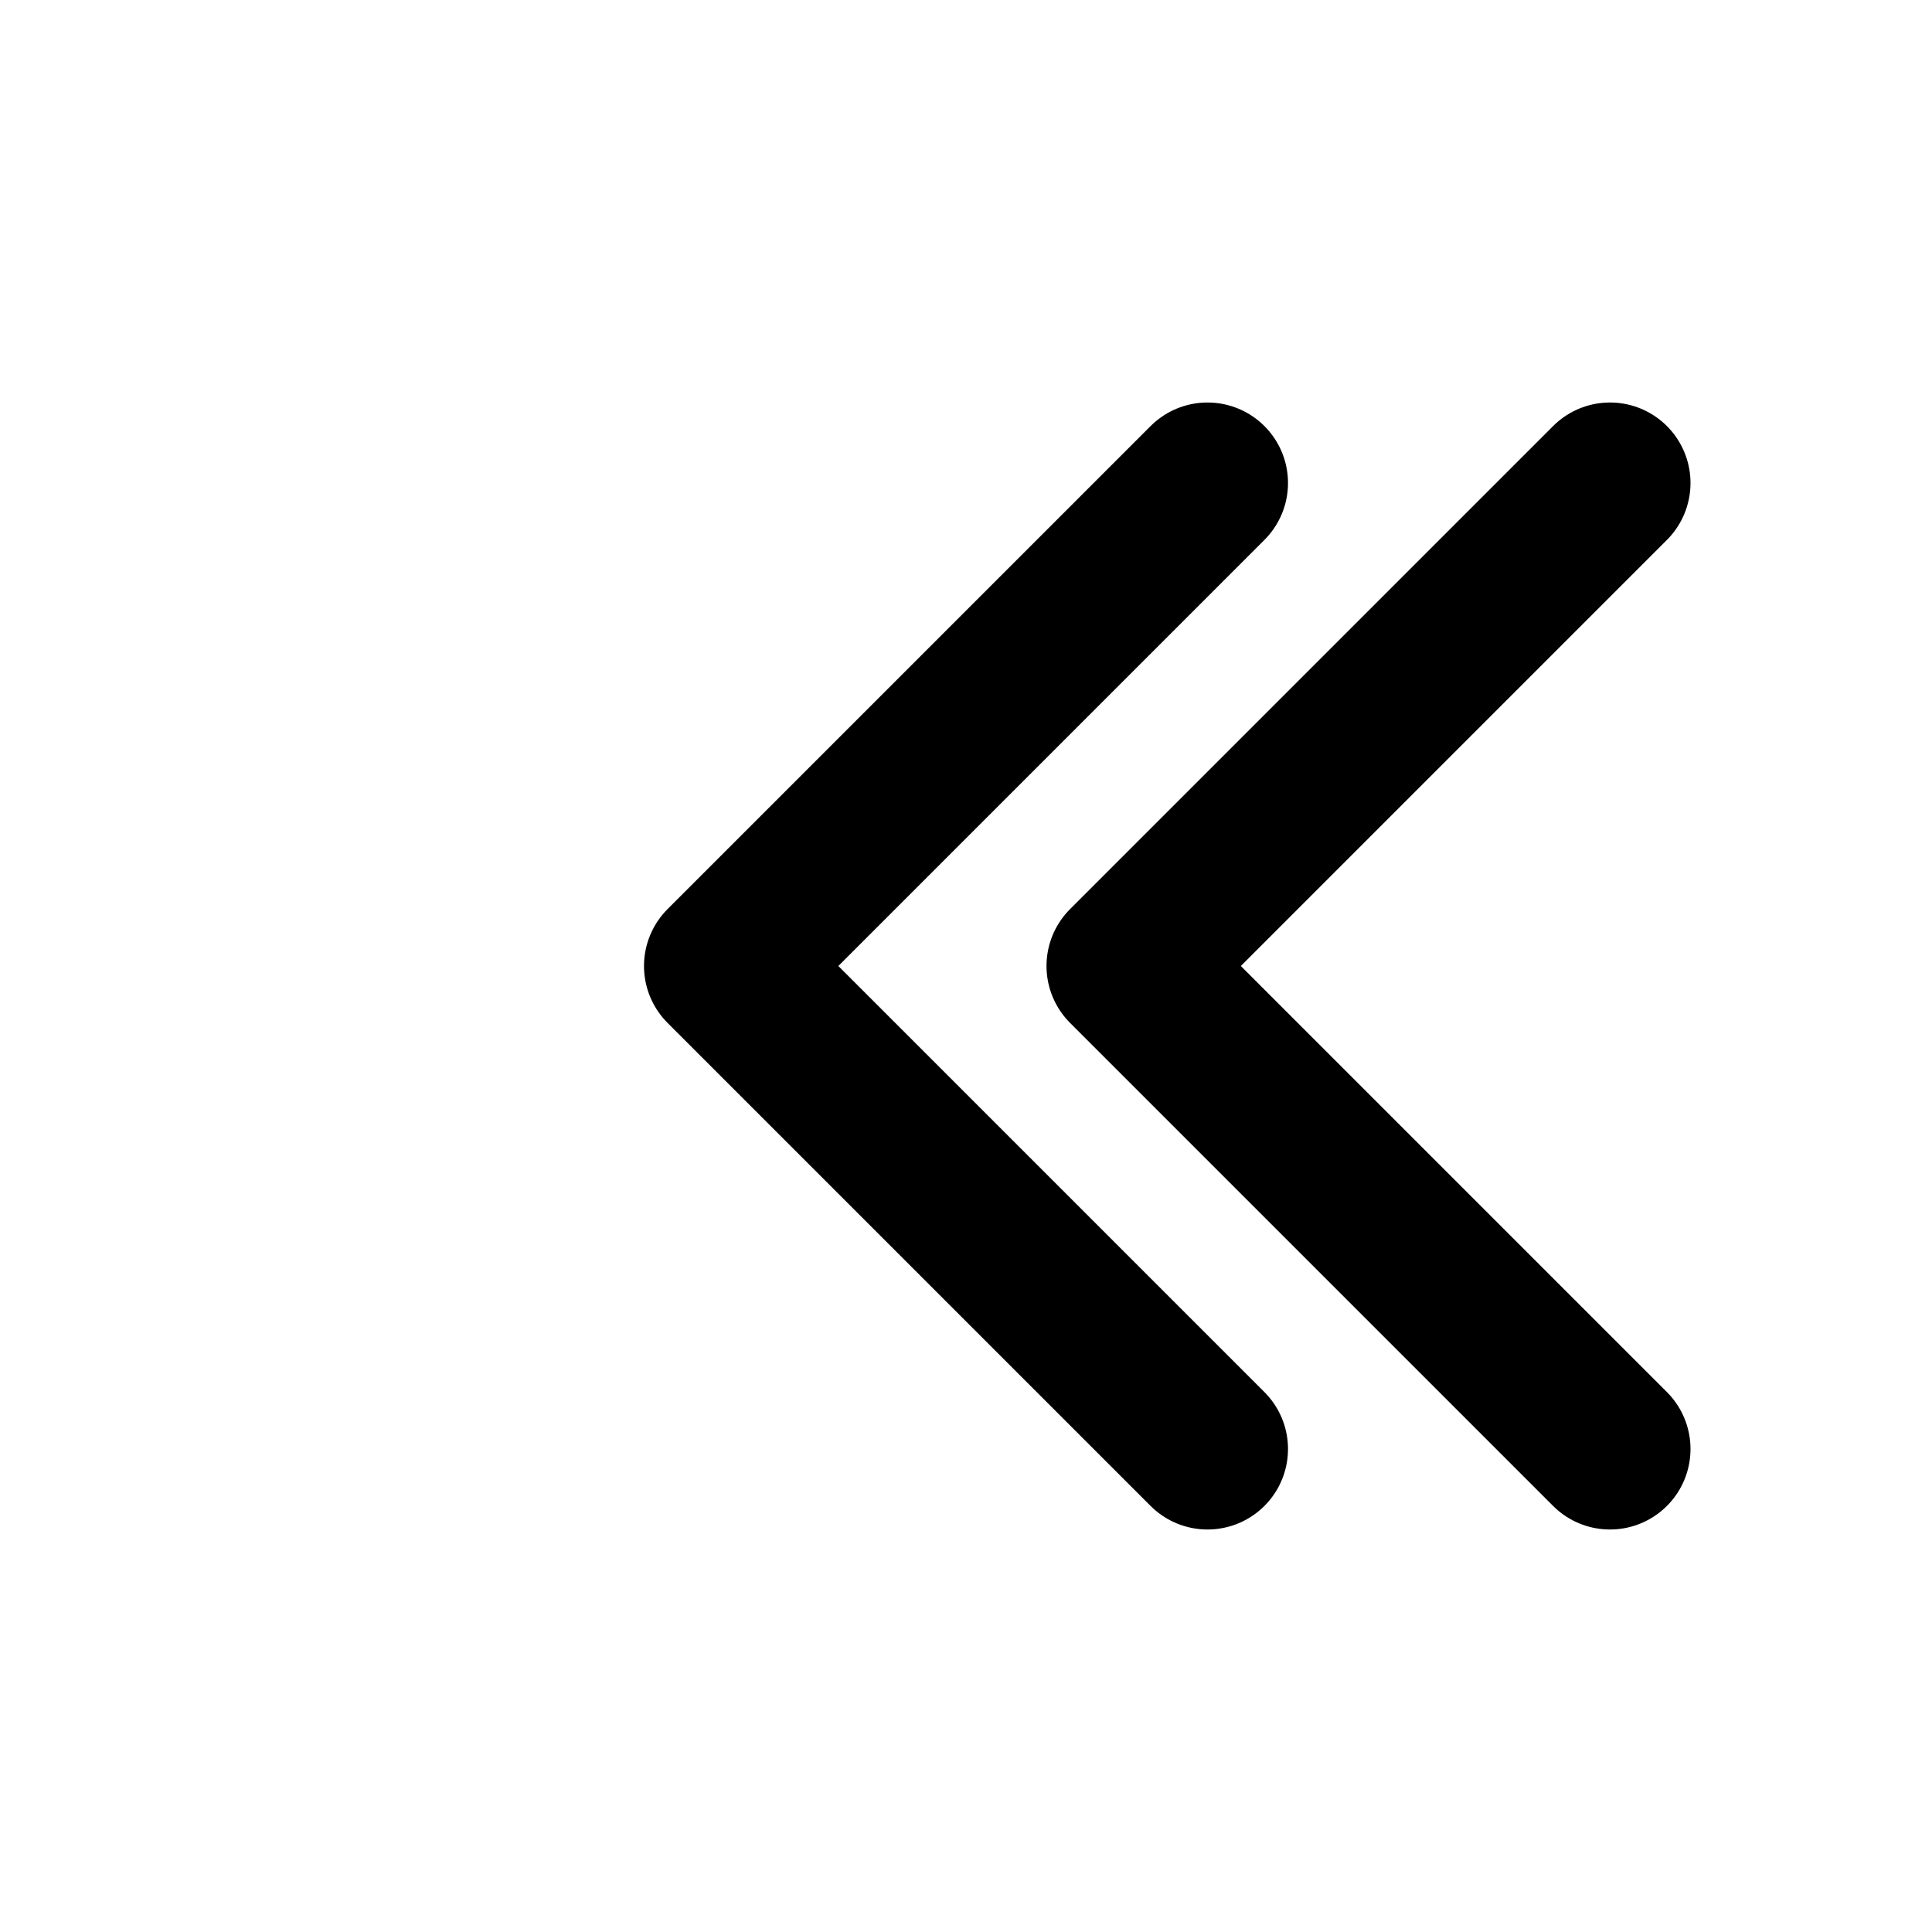 <!-- 1) Duplo chevron para a ESQUERDA -->
<svg xmlns="http://www.w3.org/2000/svg" width="32" height="32" viewBox="0 0 24 24" aria-hidden="true">
  <g fill="none" stroke="currentColor" stroke-width="2" stroke-linecap="round" stroke-linejoin="round">
    <polyline points="15 6 9 12 15 18"></polyline> <!-- chevron principal -->
    <polyline points="20 6 14 12 20 18"></polyline> <!-- chevron secundário atrás -->
  </g>
</svg>
